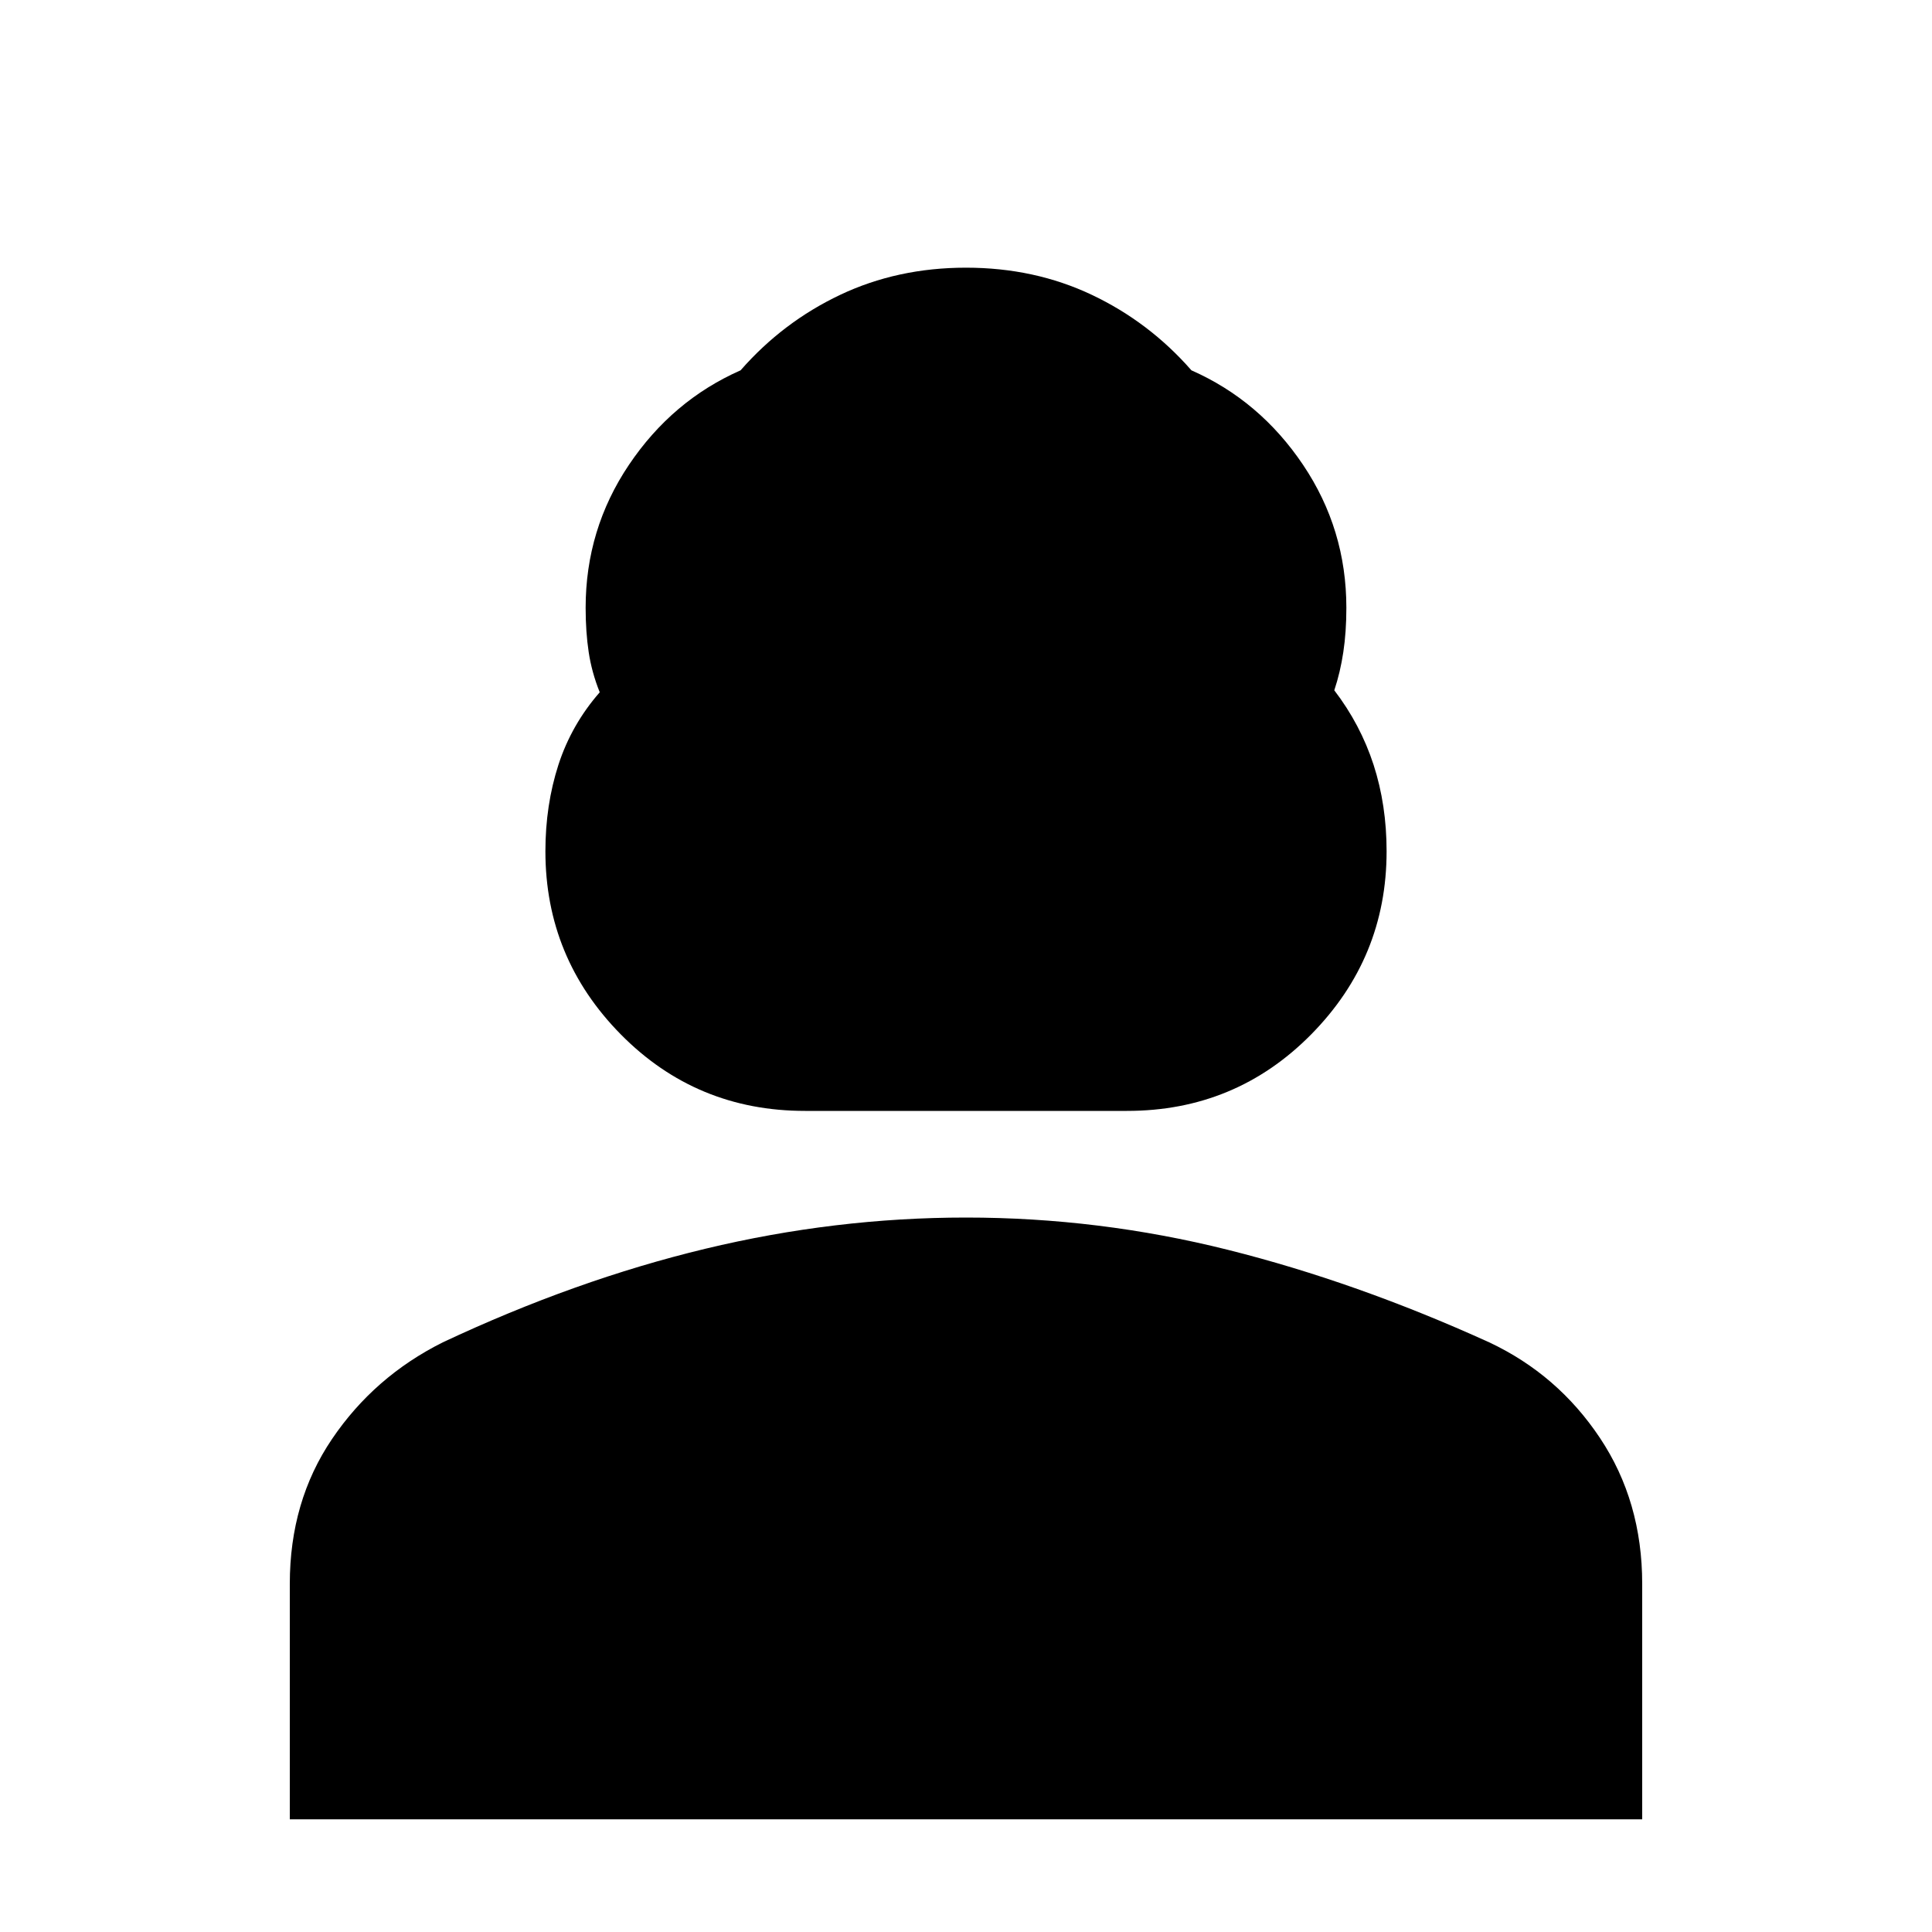 <svg xmlns="http://www.w3.org/2000/svg" height="40" width="40"><path d="M16.667 23q-2.25 0-3.813-1.583-1.562-1.584-1.562-3.792 0-.958.27-1.792.271-.833.855-1.5-.167-.416-.229-.833-.063-.417-.063-.917 0-1.625.896-2.958.896-1.333 2.312-1.958.875-1 2.063-1.563 1.187-.562 2.604-.562t2.604.562q1.188.563 2.063 1.563 1.416.625 2.312 1.958.896 1.333.896 2.958 0 .5-.063.917-.062.417-.187.792.542.708.813 1.541.27.834.27 1.792 0 2.208-1.562 3.792Q25.583 23 23.333 23ZM6 37.667v-4.875q0-1.709.875-3 .875-1.292 2.292-2 2.75-1.292 5.437-1.938 2.688-.646 5.396-.646 2.75 0 5.417.667 2.666.667 5.416 1.917 1.417.666 2.292 1.979.875 1.312.875 3.021v4.875Z"/></svg>